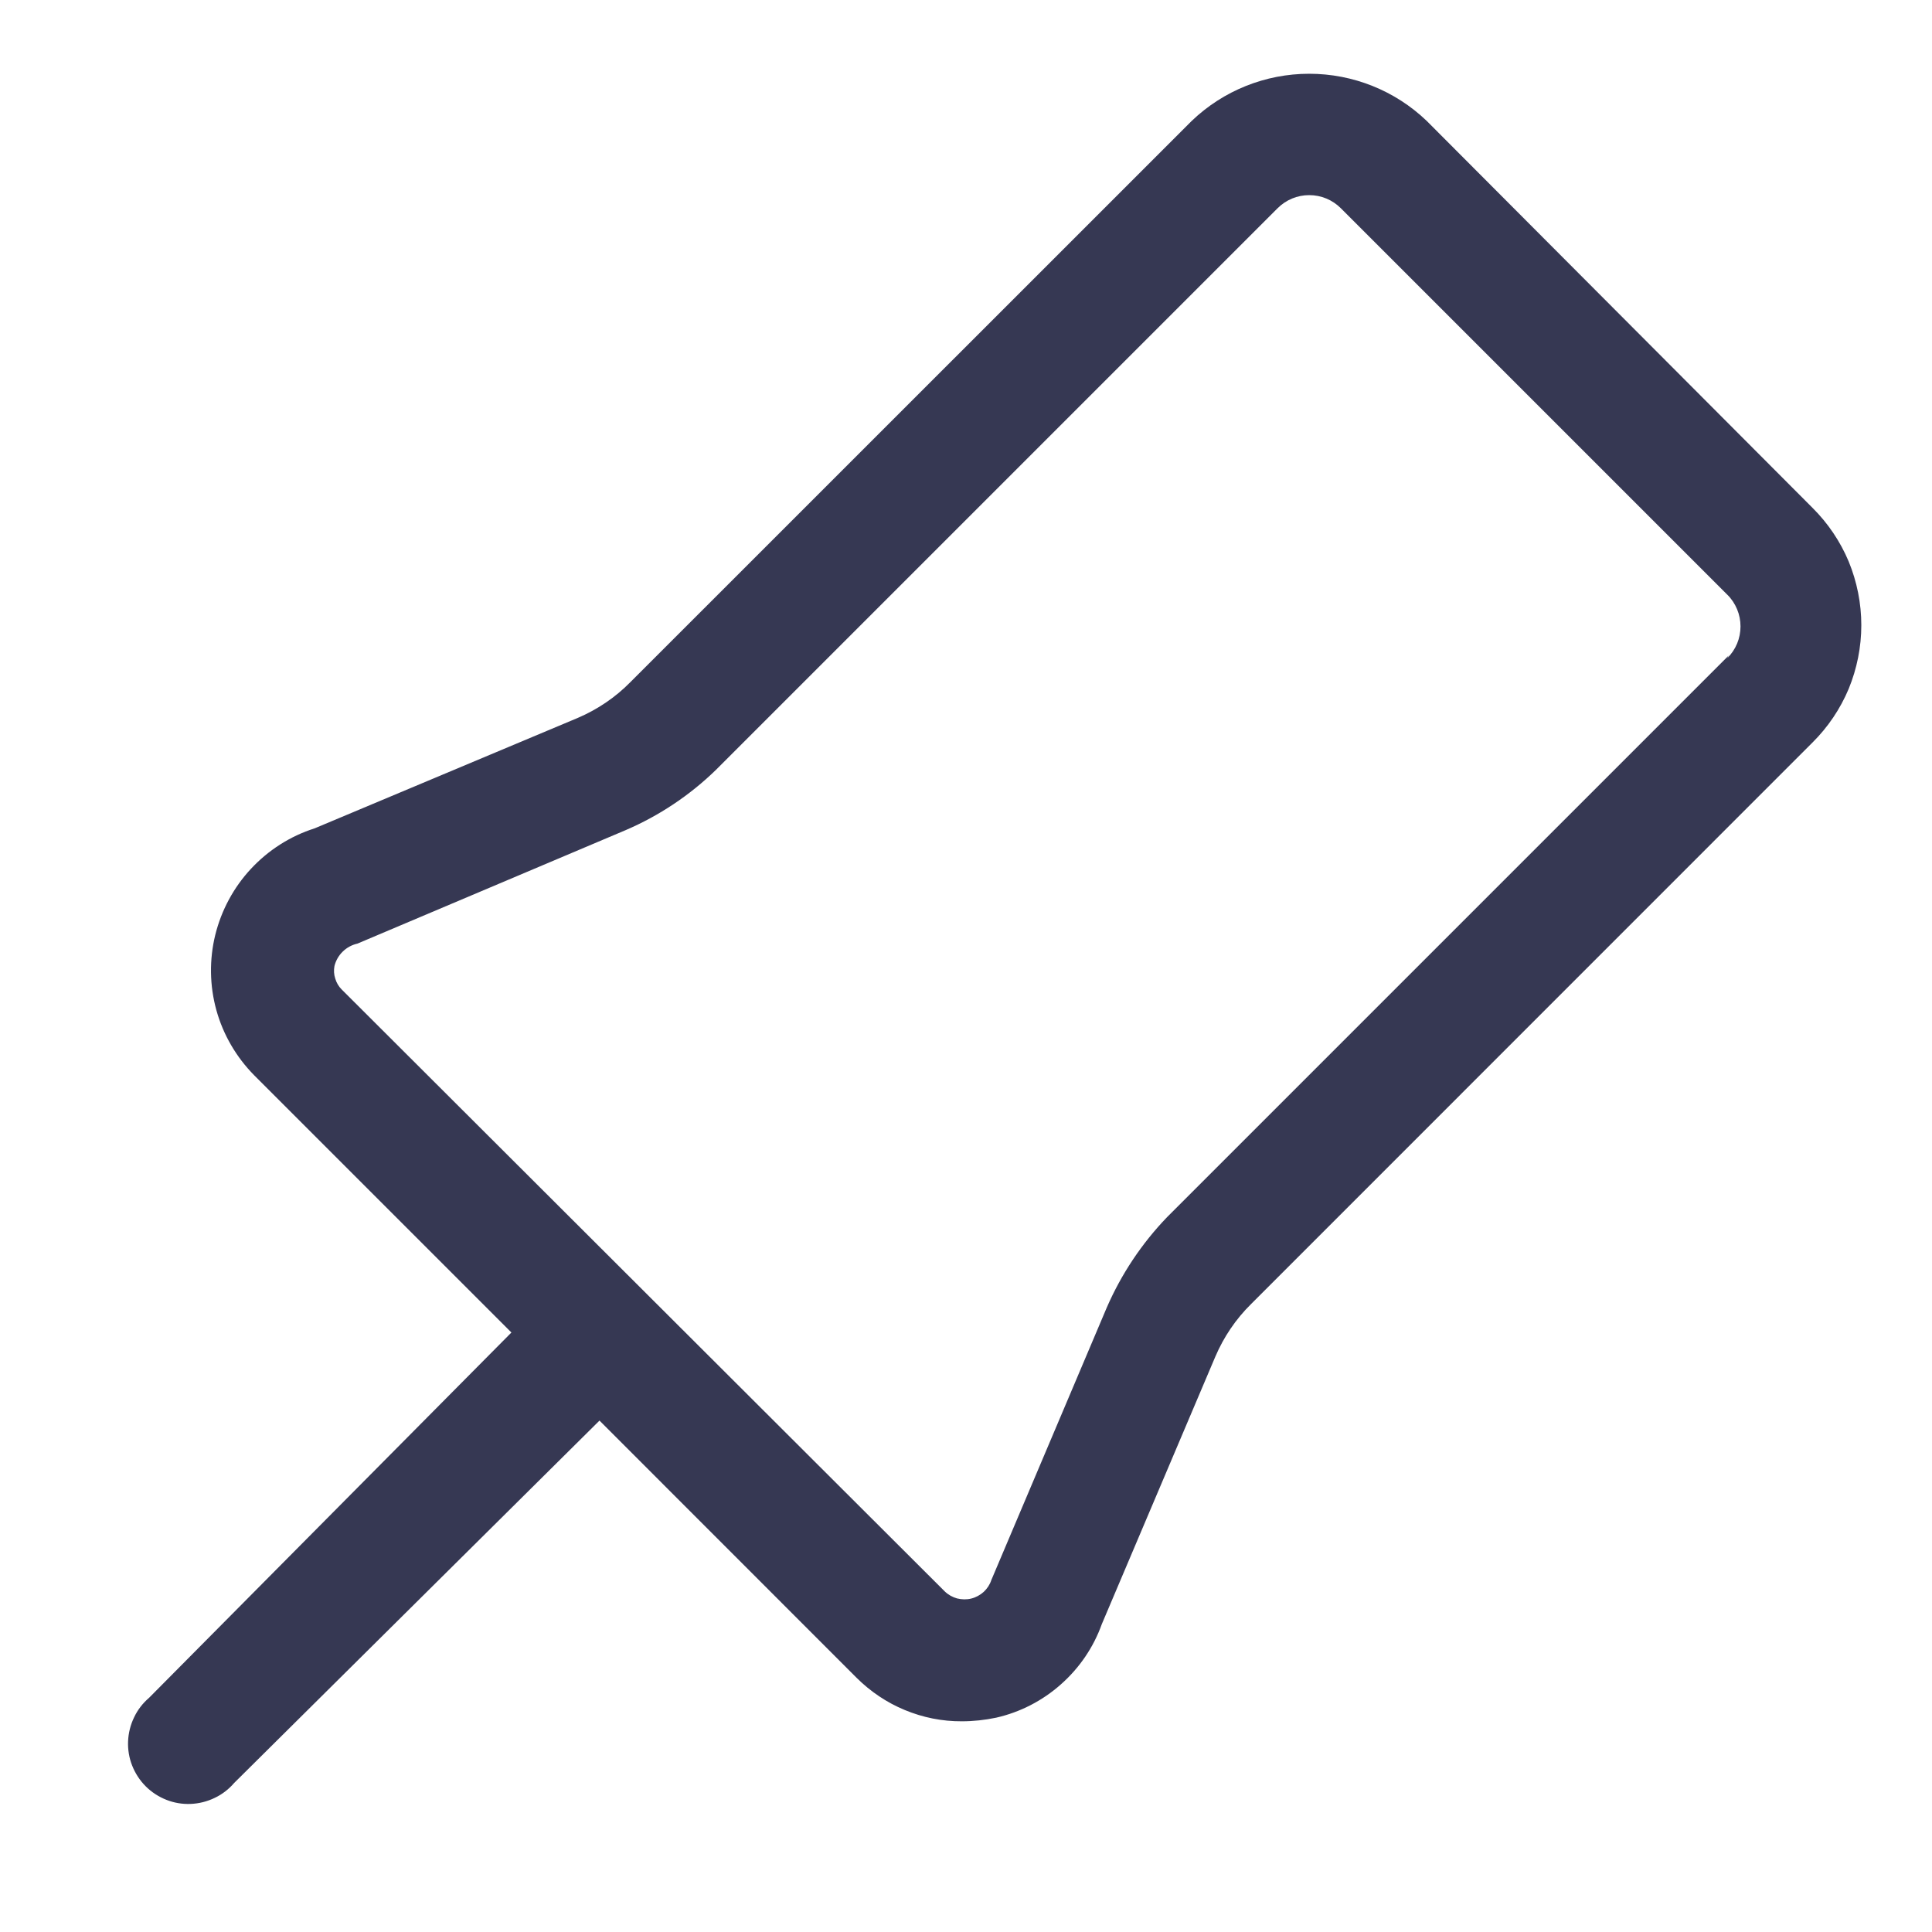 <svg width="17" height="17" viewBox="0 0 17 17" fill="none" xmlns="http://www.w3.org/2000/svg">
<path d="M12.553 1.063C12.275 0.797 11.905 0.649 11.52 0.649C11.135 0.649 10.765 0.797 10.487 1.063L5.546 6.003C5.414 6.137 5.257 6.243 5.084 6.317L2.768 7.289C2.554 7.357 2.362 7.48 2.209 7.644C2.056 7.808 1.948 8.009 1.894 8.227C1.841 8.444 1.844 8.672 1.904 8.889C1.964 9.105 2.079 9.302 2.237 9.462L4.5 11.725L1.312 14.939C1.257 14.986 1.211 15.045 1.18 15.111C1.148 15.177 1.13 15.249 1.127 15.322C1.124 15.395 1.136 15.468 1.163 15.536C1.19 15.604 1.23 15.666 1.282 15.718C1.334 15.77 1.396 15.81 1.464 15.837C1.532 15.864 1.605 15.876 1.678 15.873C1.751 15.87 1.823 15.852 1.889 15.82C1.955 15.789 2.014 15.743 2.061 15.688L5.275 12.5L7.538 14.764C7.66 14.885 7.804 14.982 7.962 15.047C8.121 15.113 8.291 15.147 8.463 15.146C8.565 15.146 8.666 15.135 8.766 15.114C8.977 15.066 9.173 14.965 9.335 14.821C9.498 14.677 9.622 14.495 9.695 14.291L10.694 11.937C10.768 11.764 10.874 11.607 11.008 11.475L15.948 6.534C16.084 6.399 16.193 6.238 16.267 6.061C16.34 5.883 16.378 5.693 16.378 5.501C16.378 5.309 16.34 5.119 16.267 4.941C16.193 4.764 16.084 4.603 15.948 4.468L12.553 1.063ZM15.21 5.769L10.269 10.71C10.046 10.942 9.866 11.212 9.738 11.507L8.723 13.903C8.71 13.943 8.687 13.978 8.656 14.007C8.625 14.035 8.587 14.056 8.546 14.066C8.506 14.076 8.463 14.075 8.422 14.065C8.382 14.054 8.344 14.033 8.314 14.004L3.007 8.707C2.98 8.68 2.961 8.648 2.95 8.611C2.938 8.575 2.936 8.537 2.943 8.5C2.955 8.452 2.98 8.408 3.016 8.373C3.052 8.338 3.096 8.314 3.145 8.303L5.504 7.305C5.8 7.178 6.07 6.998 6.301 6.773L11.241 1.833C11.278 1.796 11.321 1.767 11.369 1.747C11.417 1.727 11.468 1.717 11.52 1.717C11.572 1.717 11.623 1.727 11.671 1.747C11.719 1.767 11.762 1.796 11.799 1.833L15.199 5.233C15.236 5.269 15.265 5.313 15.285 5.361C15.305 5.409 15.315 5.46 15.315 5.512C15.315 5.564 15.305 5.615 15.285 5.663C15.265 5.711 15.236 5.754 15.199 5.791L15.21 5.769Z" fill="#363853"/>
</svg>
